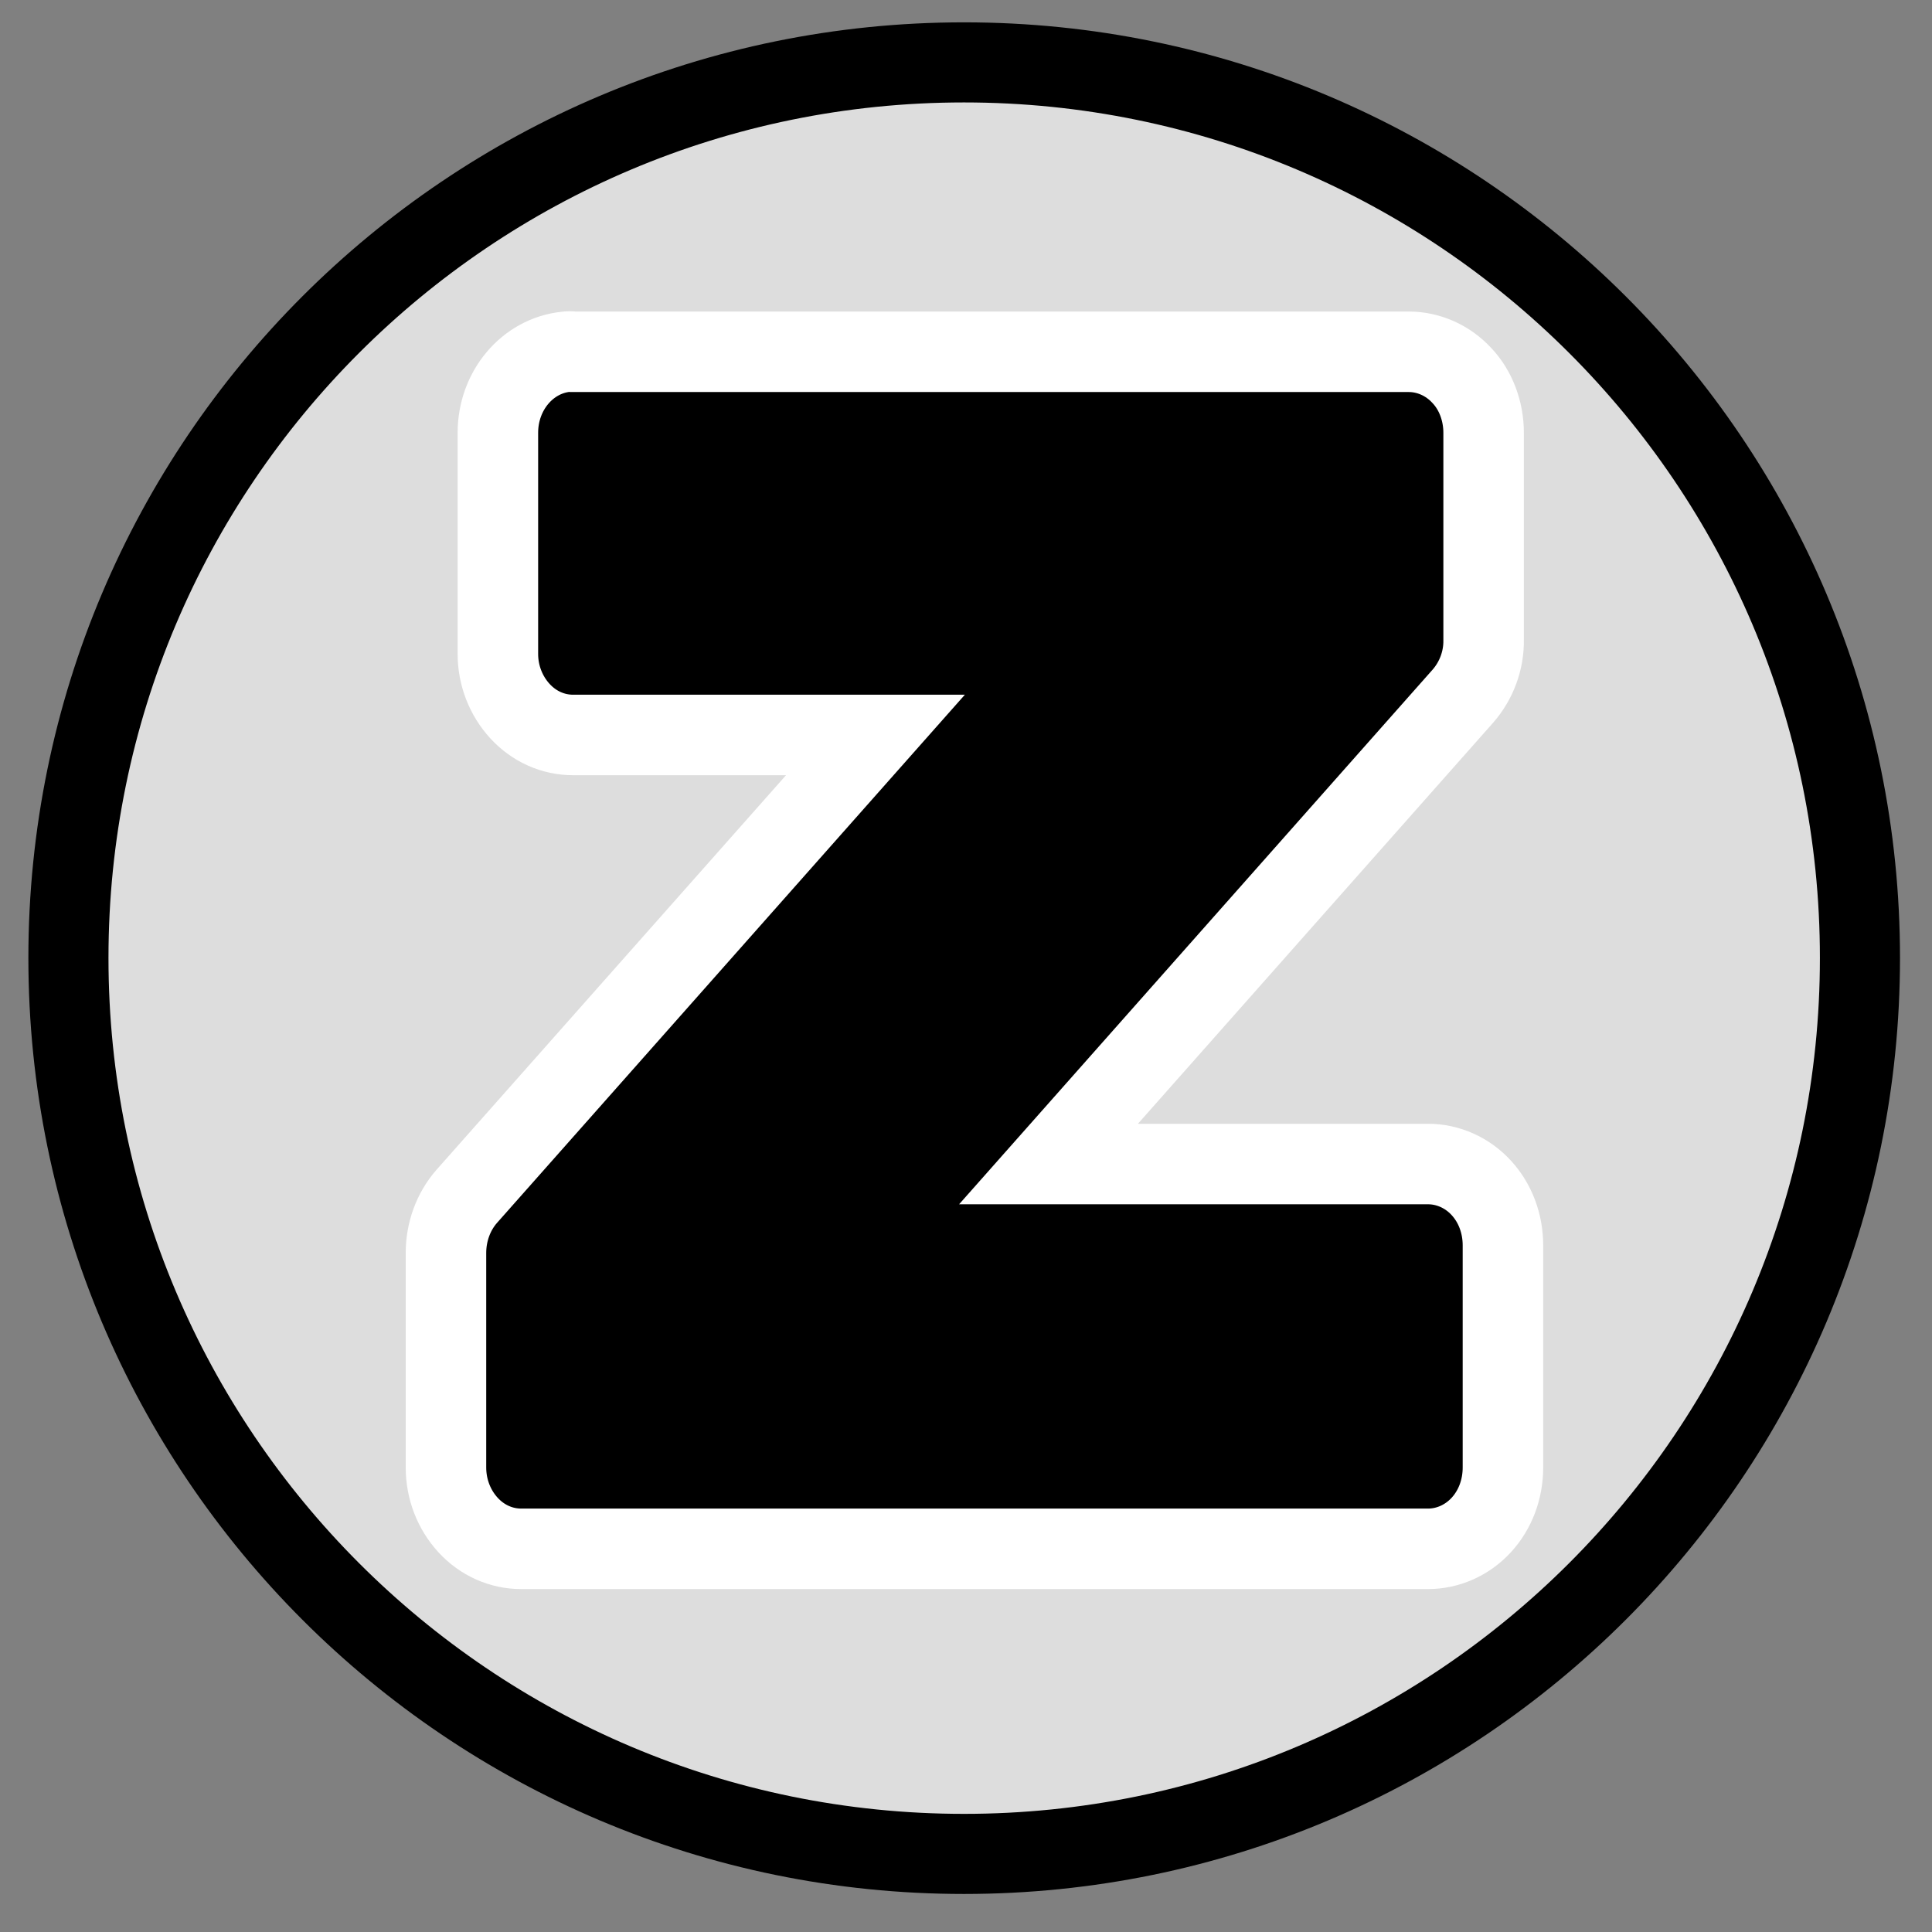 <?xml version="1.0" encoding="UTF-8" standalone="no"?>
<!DOCTYPE svg PUBLIC "-//W3C//DTD SVG 1.0//EN" "http://www.w3.org/TR/2001/REC-SVG-20010904/DTD/svg10.dtd">
<svg xmlns:svg="http://www.w3.org/2000/svg" xmlns="http://www.w3.org/2000/svg" xmlns:xlink="http://www.w3.org/1999/xlink" version="1.0" width="100%" height="100%" viewBox="0 0 48 48" id="svg2383">
<rect x="0" y="0" width="48" height="48" fill="#808080" stroke="none"/>
<defs id="defs2385"/>
<path d="M 46.21,23.80 C 46.21,36.09 36.24,46.06 23.95,46.06 C 11.66,46.06 1.70,36.09 1.70,23.80 C 1.70,11.51 11.66,1.55 23.95,1.55 C 36.24,1.55 46.21,11.51 46.21,23.80 z" id="p3165" style="fill:#fcfcfc;fill-opacity:0.75;fill-rule:evenodd;stroke:none;marker:none;visibility:visible;display:inline;overflow:visible;enable-background:accumulate"/>
<path d="M 46.21,23.80 C 46.21,36.09 36.24,46.06 23.95,46.06 C 11.66,46.06 1.70,36.09 1.70,23.80 C 1.70,11.51 11.66,1.55 23.95,1.55 C 36.24,1.55 46.21,11.51 46.21,23.80 z" id="p2393" style="fill:none;fill-opacity:0.82;fill-rule:evenodd;stroke:#000000;stroke-width:1.99;stroke-linecap:round;stroke-linejoin:round;marker:none;stroke-miterlimit:4;stroke-dasharray:none;stroke-dashoffset:0;stroke-opacity:1;visibility:visible;display:inline;overflow:visible;enable-background:accumulate"/>
<path d="M 14.06,8.74 C 13.1,8.84 12.37,9.71 12.37,10.75 L 12.37,16.25 C 12.37,16.78 12.57,17.29 12.92,17.67 C 13.27,18.05 13.74,18.26 14.24,18.26 L 21.75,18.26 L 11.59,29.73 C 11.26,30.11 11.08,30.61 11.08,31.13 L 11.08,36.46 C 11.08,37 11.28,37.51 11.63,37.89 C 11.98,38.27 12.45,38.48 12.95,38.48 L 35.48,38.48 C 35.97,38.48 36.45,38.27 36.8,37.89 C 37.15,37.51 37.34,37 37.34,36.46 L 37.34,30.94 C 37.34,30.4 37.15,29.89 36.8,29.51 C 36.45,29.13 35.97,28.92 35.48,28.92 L 26.05,28.92 L 36.35,17.29 C 36.68,16.91 36.87,16.41 36.86,15.89 L 36.86,10.75 C 36.86,10.22 36.67,9.7 36.32,9.33 C 35.97,8.95 35.49,8.74 35,8.74 L 14.24,8.74 C 14.18,8.73 14.12,8.73 14.06,8.74 z" id="p3389" style="fill:#000000;fill-opacity:1;stroke:#ffffff;stroke-width:2;stroke-linecap:butt;stroke-linejoin:miter;stroke-miterlimit:4;stroke-dasharray:none;stroke-opacity:1"/>
</svg>
